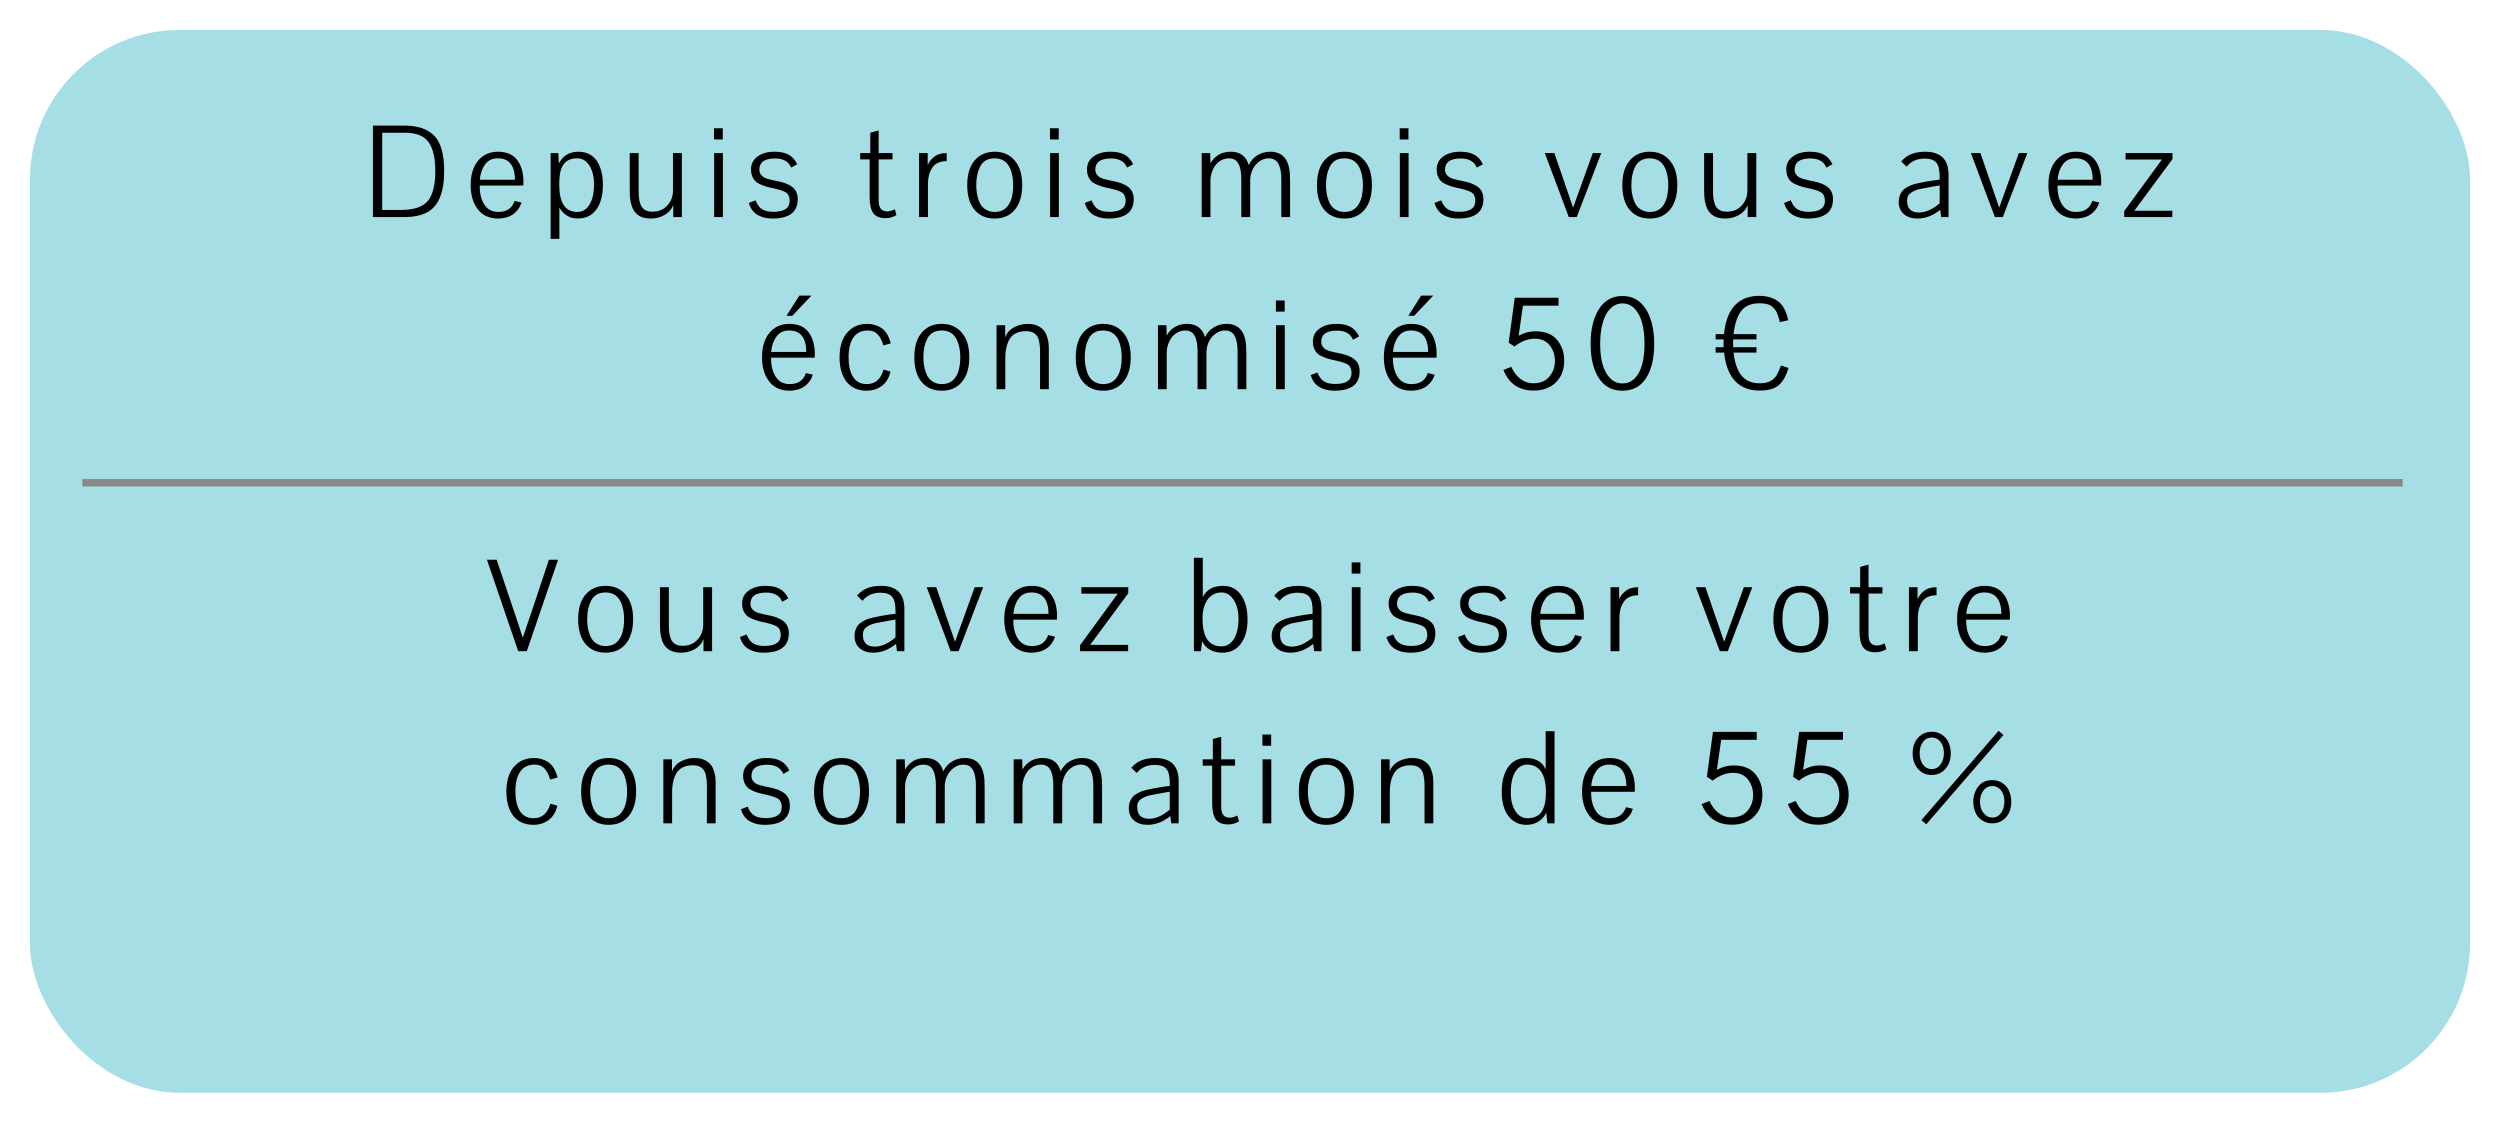<svg width="334" height="150" viewBox="0 0 334 150" fill="none" xmlns="http://www.w3.org/2000/svg">
<g filter="url(#filter0_d)">
<rect x="4" width="326" height="142" rx="20" fill="#A5DEE5"/>
</g>
<path d="M49.822 16.778H54.033C55.785 16.778 57.105 17.222 57.993 18.11C58.894 19.022 59.343 20.6 59.343 22.844C59.343 25.748 58.569 27.596 57.022 28.388C56.254 28.796 55.239 29 53.98 29H49.822V16.778ZM51.063 17.732V28.046H53.584C55.3 28.046 56.493 27.644 57.166 26.84C57.825 26.024 58.156 24.692 58.156 22.844C58.156 21.164 57.873 19.904 57.309 19.064C56.721 18.176 55.636 17.732 54.051 17.732H51.063ZM68.8 24.014C68.776 22.106 68.014 21.152 66.514 21.152C65.746 21.152 65.171 21.434 64.787 21.998C64.403 22.526 64.174 23.198 64.103 24.014H68.8ZM69.142 21.44C69.671 22.184 69.934 23.138 69.934 24.302C69.934 24.53 69.928 24.692 69.916 24.788H64.085C64.085 25.808 64.276 26.63 64.66 27.254C65.081 27.962 65.722 28.316 66.587 28.316C67.703 28.316 68.422 27.824 68.746 26.84L69.665 27.056C69.532 27.512 69.305 27.908 68.981 28.244C68.668 28.58 68.308 28.82 67.9 28.964C67.528 29.096 67.103 29.174 66.623 29.198H66.587C65.314 29.198 64.367 28.742 63.742 27.83C63.166 27.014 62.879 25.976 62.879 24.716C62.879 23.372 63.203 22.298 63.85 21.494C64.51 20.678 65.41 20.27 66.55 20.27C67.715 20.27 68.579 20.66 69.142 21.44ZM74.661 21.836C75.213 20.792 76.077 20.27 77.253 20.27C78.369 20.27 79.209 20.696 79.773 21.548C80.289 22.352 80.547 23.39 80.547 24.662C80.547 26.486 80.073 27.788 79.125 28.568C78.657 28.952 78.081 29.156 77.397 29.18C76.725 29.216 76.185 29.096 75.777 28.82C75.333 28.568 74.985 28.202 74.733 27.722V28.838V31.916H73.563V20.45H74.589L74.661 21.836ZM77.109 21.152C76.341 21.152 75.765 21.386 75.381 21.854C75.033 22.262 74.829 22.838 74.769 23.582C74.733 23.882 74.715 24.248 74.715 24.68C74.715 27.104 75.519 28.316 77.127 28.316C77.811 28.316 78.351 27.992 78.747 27.344C79.155 26.696 79.359 25.802 79.359 24.662C79.359 23.606 79.155 22.76 78.747 22.124C78.339 21.476 77.793 21.152 77.109 21.152ZM89.91 20.45H91.098V29H89.946V27.398C89.73 27.962 89.34 28.406 88.776 28.73C88.212 29.042 87.606 29.198 86.958 29.198C86.226 29.198 85.656 29.042 85.248 28.73C84.864 28.454 84.588 28.07 84.42 27.578C84.264 27.122 84.174 26.63 84.15 26.102C84.138 25.958 84.132 25.712 84.132 25.364V20.45H85.32V25.616C85.32 26.516 85.458 27.188 85.734 27.632C86.022 28.064 86.496 28.28 87.156 28.28C87.96 28.28 88.602 28.028 89.082 27.524C89.49 27.116 89.748 26.63 89.856 26.066C89.892 25.838 89.91 25.604 89.91 25.364V20.45ZM95.41 29V20.45H96.58V29H95.41ZM95.392 18.632V17.138H96.562V18.632H95.392ZM105.696 22.394C105.36 21.578 104.646 21.17 103.554 21.17C102.15 21.17 101.448 21.668 101.448 22.664C101.448 23.024 101.586 23.318 101.862 23.546C102.078 23.75 102.444 23.9 102.96 23.996C103.152 24.056 103.392 24.11 103.68 24.158C104.676 24.338 105.408 24.62 105.876 25.004C106.344 25.376 106.578 25.91 106.578 26.606C106.578 28.334 105.45 29.198 103.194 29.198C102.474 29.198 101.844 29.054 101.304 28.766C100.68 28.43 100.26 27.878 100.044 27.11L100.944 26.768C101.148 27.308 101.43 27.698 101.79 27.938C102.162 28.178 102.672 28.298 103.32 28.298C104.772 28.298 105.498 27.812 105.498 26.84C105.498 26.312 105.33 25.934 104.994 25.706C104.658 25.49 103.956 25.274 102.888 25.058C102.348 24.938 101.85 24.764 101.394 24.536C100.974 24.344 100.668 24.002 100.476 23.51C100.38 23.246 100.332 22.958 100.332 22.646C100.332 21.914 100.62 21.338 101.196 20.918C101.772 20.486 102.534 20.27 103.482 20.27C104.262 20.27 104.886 20.402 105.354 20.666C105.834 20.918 106.218 21.344 106.506 21.944L105.696 22.394ZM119.766 28.73C119.346 29.006 118.854 29.144 118.29 29.144C117.546 29.144 117.006 28.922 116.67 28.478C116.346 28.022 116.184 27.29 116.184 26.282V21.296H114.924V20.45H116.274V17.732L117.39 17.426V20.45H119.244V21.296H117.39V26.822C117.39 27.77 117.774 28.244 118.542 28.244C118.794 28.244 119.13 28.148 119.55 27.956L119.766 28.73ZM123.939 20.45V22.052C124.095 21.692 124.317 21.38 124.605 21.116C124.893 20.852 125.199 20.672 125.523 20.576C125.811 20.492 126.129 20.45 126.477 20.45V21.53C125.553 21.53 124.899 21.842 124.515 22.466C124.155 23.03 123.975 23.726 123.975 24.554V29H122.787V20.45H123.939ZM130.932 22.286C130.596 22.958 130.428 23.768 130.428 24.716C130.428 25.484 130.536 26.156 130.752 26.732C130.968 27.392 131.352 27.848 131.904 28.1C132.192 28.244 132.522 28.316 132.894 28.316C133.626 28.316 134.196 28.064 134.604 27.56C134.964 27.116 135.192 26.522 135.288 25.778C135.336 25.49 135.36 25.136 135.36 24.716C135.36 23.984 135.252 23.318 135.036 22.718C134.796 22.058 134.412 21.602 133.884 21.35C133.56 21.218 133.23 21.152 132.894 21.152C131.958 21.152 131.304 21.53 130.932 22.286ZM135.558 21.44C136.23 22.208 136.566 23.3 136.566 24.716C136.566 26.132 136.236 27.236 135.576 28.028C134.928 28.808 134.034 29.198 132.894 29.198C131.754 29.198 130.854 28.808 130.194 28.028C129.546 27.248 129.222 26.15 129.222 24.734C129.222 23.306 129.552 22.208 130.212 21.44C130.872 20.66 131.766 20.27 132.894 20.27C134.01 20.27 134.898 20.66 135.558 21.44ZM140.294 29V20.45H141.464V29H140.294ZM140.276 18.632V17.138H141.446V18.632H140.276ZM150.58 22.394C150.244 21.578 149.53 21.17 148.438 21.17C147.034 21.17 146.332 21.668 146.332 22.664C146.332 23.024 146.47 23.318 146.746 23.546C146.962 23.75 147.328 23.9 147.844 23.996C148.036 24.056 148.276 24.11 148.564 24.158C149.56 24.338 150.292 24.62 150.76 25.004C151.228 25.376 151.462 25.91 151.462 26.606C151.462 28.334 150.334 29.198 148.078 29.198C147.358 29.198 146.728 29.054 146.188 28.766C145.564 28.43 145.144 27.878 144.928 27.11L145.828 26.768C146.032 27.308 146.314 27.698 146.674 27.938C147.046 28.178 147.556 28.298 148.204 28.298C149.656 28.298 150.382 27.812 150.382 26.84C150.382 26.312 150.214 25.934 149.878 25.706C149.542 25.49 148.84 25.274 147.772 25.058C147.232 24.938 146.734 24.764 146.278 24.536C145.858 24.344 145.552 24.002 145.36 23.51C145.264 23.246 145.216 22.958 145.216 22.646C145.216 21.914 145.504 21.338 146.08 20.918C146.656 20.486 147.418 20.27 148.366 20.27C149.146 20.27 149.77 20.402 150.238 20.666C150.718 20.918 151.102 21.344 151.39 21.944L150.58 22.394ZM161.716 29H160.546V20.45H161.68L161.716 21.818C162.316 20.786 163.222 20.27 164.434 20.27C165.694 20.27 166.492 20.864 166.828 22.052C167.104 21.476 167.494 21.038 167.998 20.738C168.514 20.426 169.084 20.27 169.708 20.27C170.572 20.27 171.226 20.558 171.67 21.134C172.03 21.602 172.246 22.25 172.318 23.078C172.342 23.534 172.354 23.906 172.354 24.194V29H171.184V23.942C171.184 23.09 171.064 22.418 170.824 21.926C170.56 21.41 170.116 21.152 169.492 21.152C169.036 21.152 168.616 21.296 168.232 21.584C167.848 21.86 167.548 22.226 167.332 22.682C167.128 23.15 167.026 23.606 167.026 24.05V29H165.838V23.942C165.838 23.006 165.706 22.31 165.442 21.854C165.19 21.386 164.77 21.152 164.182 21.152C163.702 21.152 163.27 21.296 162.886 21.584C162.514 21.86 162.226 22.232 162.022 22.7C161.818 23.168 161.716 23.642 161.716 24.122V29ZM177.655 22.286C177.319 22.958 177.151 23.768 177.151 24.716C177.151 25.484 177.259 26.156 177.475 26.732C177.691 27.392 178.075 27.848 178.627 28.1C178.915 28.244 179.245 28.316 179.617 28.316C180.349 28.316 180.919 28.064 181.327 27.56C181.687 27.116 181.915 26.522 182.011 25.778C182.059 25.49 182.083 25.136 182.083 24.716C182.083 23.984 181.975 23.318 181.759 22.718C181.519 22.058 181.135 21.602 180.607 21.35C180.283 21.218 179.953 21.152 179.617 21.152C178.681 21.152 178.027 21.53 177.655 22.286ZM182.281 21.44C182.953 22.208 183.289 23.3 183.289 24.716C183.289 26.132 182.959 27.236 182.299 28.028C181.651 28.808 180.757 29.198 179.617 29.198C178.477 29.198 177.577 28.808 176.917 28.028C176.269 27.248 175.945 26.15 175.945 24.734C175.945 23.306 176.275 22.208 176.935 21.44C177.595 20.66 178.489 20.27 179.617 20.27C180.733 20.27 181.621 20.66 182.281 21.44ZM187.017 29V20.45H188.187V29H187.017ZM186.999 18.632V17.138H188.169V18.632H186.999ZM197.303 22.394C196.967 21.578 196.253 21.17 195.161 21.17C193.757 21.17 193.055 21.668 193.055 22.664C193.055 23.024 193.193 23.318 193.469 23.546C193.685 23.75 194.051 23.9 194.567 23.996C194.759 24.056 194.999 24.11 195.287 24.158C196.283 24.338 197.015 24.62 197.483 25.004C197.951 25.376 198.185 25.91 198.185 26.606C198.185 28.334 197.057 29.198 194.801 29.198C194.081 29.198 193.451 29.054 192.911 28.766C192.287 28.43 191.867 27.878 191.651 27.11L192.551 26.768C192.755 27.308 193.037 27.698 193.397 27.938C193.769 28.178 194.279 28.298 194.927 28.298C196.379 28.298 197.105 27.812 197.105 26.84C197.105 26.312 196.937 25.934 196.601 25.706C196.265 25.49 195.563 25.274 194.495 25.058C193.955 24.938 193.457 24.764 193.001 24.536C192.581 24.344 192.275 24.002 192.083 23.51C191.987 23.246 191.939 22.958 191.939 22.646C191.939 21.914 192.227 21.338 192.803 20.918C193.379 20.486 194.141 20.27 195.089 20.27C195.869 20.27 196.493 20.402 196.961 20.666C197.441 20.918 197.825 21.344 198.113 21.944L197.303 22.394ZM212.794 20.45H213.928L210.652 29H209.59L206.386 20.45H207.664L210.166 27.74L212.794 20.45ZM218.453 22.286C218.117 22.958 217.949 23.768 217.949 24.716C217.949 25.484 218.057 26.156 218.273 26.732C218.489 27.392 218.873 27.848 219.425 28.1C219.713 28.244 220.043 28.316 220.415 28.316C221.147 28.316 221.717 28.064 222.125 27.56C222.485 27.116 222.713 26.522 222.809 25.778C222.857 25.49 222.881 25.136 222.881 24.716C222.881 23.984 222.773 23.318 222.557 22.718C222.317 22.058 221.933 21.602 221.405 21.35C221.081 21.218 220.751 21.152 220.415 21.152C219.479 21.152 218.825 21.53 218.453 22.286ZM223.079 21.44C223.751 22.208 224.087 23.3 224.087 24.716C224.087 26.132 223.757 27.236 223.097 28.028C222.449 28.808 221.555 29.198 220.415 29.198C219.275 29.198 218.375 28.808 217.715 28.028C217.067 27.248 216.743 26.15 216.743 24.734C216.743 23.306 217.073 22.208 217.733 21.44C218.393 20.66 219.287 20.27 220.415 20.27C221.531 20.27 222.419 20.66 223.079 21.44ZM233.45 20.45H234.638V29H233.486V27.398C233.27 27.962 232.88 28.406 232.316 28.73C231.752 29.042 231.146 29.198 230.498 29.198C229.766 29.198 229.196 29.042 228.788 28.73C228.404 28.454 228.128 28.07 227.96 27.578C227.804 27.122 227.714 26.63 227.69 26.102C227.678 25.958 227.672 25.712 227.672 25.364V20.45H228.86V25.616C228.86 26.516 228.998 27.188 229.274 27.632C229.562 28.064 230.036 28.28 230.696 28.28C231.5 28.28 232.142 28.028 232.622 27.524C233.03 27.116 233.288 26.63 233.396 26.066C233.432 25.838 233.45 25.604 233.45 25.364V20.45ZM244.008 22.394C243.672 21.578 242.958 21.17 241.866 21.17C240.462 21.17 239.76 21.668 239.76 22.664C239.76 23.024 239.898 23.318 240.174 23.546C240.39 23.75 240.756 23.9 241.272 23.996C241.464 24.056 241.704 24.11 241.992 24.158C242.988 24.338 243.72 24.62 244.188 25.004C244.656 25.376 244.89 25.91 244.89 26.606C244.89 28.334 243.762 29.198 241.506 29.198C240.786 29.198 240.156 29.054 239.616 28.766C238.992 28.43 238.572 27.878 238.356 27.11L239.256 26.768C239.46 27.308 239.742 27.698 240.102 27.938C240.474 28.178 240.984 28.298 241.632 28.298C243.084 28.298 243.81 27.812 243.81 26.84C243.81 26.312 243.642 25.934 243.306 25.706C242.97 25.49 242.268 25.274 241.2 25.058C240.66 24.938 240.162 24.764 239.706 24.536C239.286 24.344 238.98 24.002 238.788 23.51C238.692 23.246 238.644 22.958 238.644 22.646C238.644 21.914 238.932 21.338 239.508 20.918C240.084 20.486 240.846 20.27 241.794 20.27C242.574 20.27 243.198 20.402 243.666 20.666C244.146 20.918 244.53 21.344 244.818 21.944L244.008 22.394ZM259.212 28.028C258.252 28.808 257.232 29.198 256.152 29.198C255.42 29.198 254.82 29 254.352 28.604C253.896 28.208 253.668 27.656 253.668 26.948C253.668 26.42 253.824 25.946 254.136 25.526C254.34 25.25 254.76 24.98 255.396 24.716C255.756 24.584 256.362 24.44 257.214 24.284C257.358 24.248 257.724 24.188 258.312 24.104L259.14 23.996V23.636C259.14 22.712 258.99 22.076 258.69 21.728C258.39 21.368 257.868 21.188 257.124 21.188C256.104 21.188 255.306 21.548 254.73 22.268C254.73 22.256 254.49 22.028 254.01 21.584C254.706 20.708 255.768 20.27 257.196 20.27C259.284 20.27 260.328 21.302 260.328 23.366V29H259.338L259.212 28.028ZM259.14 24.77L258.312 24.914C257.412 25.07 256.77 25.19 256.386 25.274C255.894 25.406 255.498 25.592 255.198 25.832C254.922 26.048 254.784 26.366 254.784 26.786C254.784 27.854 255.312 28.388 256.368 28.388C257.256 28.388 258.18 27.98 259.14 27.164V24.77ZM269.719 20.45H270.853L267.577 29H266.515L263.311 20.45H264.589L267.091 27.74L269.719 20.45ZM279.59 24.014C279.566 22.106 278.804 21.152 277.304 21.152C276.536 21.152 275.96 21.434 275.576 21.998C275.192 22.526 274.964 23.198 274.892 24.014H279.59ZM279.932 21.44C280.46 22.184 280.724 23.138 280.724 24.302C280.724 24.53 280.718 24.692 280.706 24.788H274.874C274.874 25.808 275.066 26.63 275.45 27.254C275.87 27.962 276.512 28.316 277.376 28.316C278.492 28.316 279.212 27.824 279.536 26.84L280.454 27.056C280.322 27.512 280.094 27.908 279.77 28.244C279.458 28.58 279.098 28.82 278.69 28.964C278.318 29.096 277.892 29.174 277.412 29.198H277.376C276.104 29.198 275.156 28.742 274.532 27.83C273.956 27.014 273.668 25.976 273.668 24.716C273.668 23.372 273.992 22.298 274.64 21.494C275.3 20.678 276.2 20.27 277.34 20.27C278.504 20.27 279.368 20.66 279.932 21.44ZM283.975 21.314V20.45H290.239V21.26L285.145 28.154H290.221V29H283.795V28.208L288.835 21.314H283.975ZM106.789 39.49H108.409L105.853 42.19H105.079L106.789 39.49ZM107.725 47.014C107.701 45.106 106.939 44.152 105.439 44.152C104.671 44.152 104.095 44.434 103.711 44.998C103.327 45.526 103.099 46.198 103.027 47.014H107.725ZM108.067 44.44C108.595 45.184 108.859 46.138 108.859 47.302C108.859 47.53 108.853 47.692 108.841 47.788H103.009C103.009 48.808 103.201 49.63 103.585 50.254C104.005 50.962 104.647 51.316 105.511 51.316C106.627 51.316 107.347 50.824 107.671 49.84L108.589 50.056C108.457 50.512 108.229 50.908 107.905 51.244C107.593 51.58 107.233 51.82 106.825 51.964C106.453 52.096 106.027 52.174 105.547 52.198H105.511C104.239 52.198 103.291 51.742 102.667 50.83C102.091 50.014 101.803 48.976 101.803 47.716C101.803 46.372 102.127 45.298 102.775 44.494C103.435 43.678 104.335 43.27 105.475 43.27C106.639 43.27 107.503 43.66 108.067 44.44ZM113.82 43.864C114.384 43.468 115.074 43.27 115.89 43.27C116.55 43.27 117.168 43.45 117.744 43.81C118.344 44.218 118.764 44.908 119.004 45.88L118.014 46.15C117.822 45.466 117.558 44.962 117.222 44.638C116.898 44.314 116.472 44.152 115.944 44.152C115.092 44.152 114.45 44.464 114.018 45.088C113.586 45.712 113.37 46.588 113.37 47.716C113.37 48.82 113.562 49.684 113.946 50.308C114.342 50.98 114.966 51.316 115.818 51.316C116.922 51.316 117.666 50.668 118.05 49.372L118.968 49.642C118.776 50.518 118.362 51.178 117.726 51.622C117.162 52.006 116.52 52.198 115.8 52.198C114.636 52.198 113.736 51.802 113.1 51.01C112.476 50.206 112.164 49.114 112.164 47.734C112.164 45.922 112.716 44.632 113.82 43.864ZM123.865 45.286C123.529 45.958 123.361 46.768 123.361 47.716C123.361 48.484 123.469 49.156 123.685 49.732C123.901 50.392 124.285 50.848 124.837 51.1C125.125 51.244 125.455 51.316 125.827 51.316C126.559 51.316 127.129 51.064 127.537 50.56C127.897 50.116 128.125 49.522 128.221 48.778C128.269 48.49 128.293 48.136 128.293 47.716C128.293 46.984 128.185 46.318 127.969 45.718C127.729 45.058 127.345 44.602 126.817 44.35C126.493 44.218 126.163 44.152 125.827 44.152C124.891 44.152 124.237 44.53 123.865 45.286ZM128.491 44.44C129.163 45.208 129.499 46.3 129.499 47.716C129.499 49.132 129.169 50.236 128.509 51.028C127.861 51.808 126.967 52.198 125.827 52.198C124.687 52.198 123.787 51.808 123.127 51.028C122.479 50.248 122.155 49.15 122.155 47.734C122.155 46.306 122.485 45.208 123.145 44.44C123.805 43.66 124.699 43.27 125.827 43.27C126.943 43.27 127.831 43.66 128.491 44.44ZM133.138 52V43.45H134.29V43.72V44.242V44.836V45.07C134.518 44.458 134.938 43.996 135.55 43.684C136.126 43.408 136.702 43.27 137.278 43.27C137.926 43.27 138.454 43.396 138.862 43.648C139.282 43.912 139.57 44.218 139.726 44.566C139.906 44.986 140.026 45.4 140.086 45.808C140.11 46.144 140.122 46.36 140.122 46.456V47.122V52H138.952V46.978C138.952 46.306 138.88 45.736 138.736 45.268C138.58 44.824 138.292 44.524 137.872 44.368C137.668 44.284 137.41 44.242 137.098 44.242C136.27 44.242 135.634 44.464 135.19 44.908C134.806 45.292 134.542 45.88 134.398 46.672C134.338 47.056 134.308 47.44 134.308 47.824V52H133.138ZM145.43 45.286C145.094 45.958 144.926 46.768 144.926 47.716C144.926 48.484 145.034 49.156 145.25 49.732C145.466 50.392 145.85 50.848 146.402 51.1C146.69 51.244 147.02 51.316 147.392 51.316C148.124 51.316 148.694 51.064 149.102 50.56C149.462 50.116 149.69 49.522 149.786 48.778C149.834 48.49 149.858 48.136 149.858 47.716C149.858 46.984 149.75 46.318 149.534 45.718C149.294 45.058 148.91 44.602 148.382 44.35C148.058 44.218 147.728 44.152 147.392 44.152C146.456 44.152 145.802 44.53 145.43 45.286ZM150.056 44.44C150.728 45.208 151.064 46.3 151.064 47.716C151.064 49.132 150.734 50.236 150.074 51.028C149.426 51.808 148.532 52.198 147.392 52.198C146.252 52.198 145.352 51.808 144.692 51.028C144.044 50.248 143.72 49.15 143.72 47.734C143.72 46.306 144.05 45.208 144.71 44.44C145.37 43.66 146.264 43.27 147.392 43.27C148.508 43.27 149.396 43.66 150.056 44.44ZM155.873 52H154.703V43.45H155.837L155.873 44.818C156.473 43.786 157.379 43.27 158.591 43.27C159.851 43.27 160.649 43.864 160.985 45.052C161.261 44.476 161.651 44.038 162.155 43.738C162.671 43.426 163.241 43.27 163.865 43.27C164.729 43.27 165.383 43.558 165.827 44.134C166.187 44.602 166.403 45.25 166.475 46.078C166.499 46.534 166.511 46.906 166.511 47.194V52H165.341V46.942C165.341 46.09 165.221 45.418 164.981 44.926C164.717 44.41 164.273 44.152 163.649 44.152C163.193 44.152 162.773 44.296 162.389 44.584C162.005 44.86 161.705 45.226 161.489 45.682C161.285 46.15 161.183 46.606 161.183 47.05V52H159.995V46.942C159.995 46.006 159.863 45.31 159.599 44.854C159.347 44.386 158.927 44.152 158.339 44.152C157.859 44.152 157.427 44.296 157.043 44.584C156.671 44.86 156.383 45.232 156.179 45.7C155.975 46.168 155.873 46.642 155.873 47.122V52ZM170.48 52V43.45H171.65V52H170.48ZM170.462 41.632V40.138H171.632V41.632H170.462ZM180.765 45.394C180.429 44.578 179.715 44.17 178.623 44.17C177.219 44.17 176.517 44.668 176.517 45.664C176.517 46.024 176.655 46.318 176.931 46.546C177.147 46.75 177.513 46.9 178.029 46.996C178.221 47.056 178.461 47.11 178.749 47.158C179.745 47.338 180.477 47.62 180.945 48.004C181.413 48.376 181.647 48.91 181.647 49.606C181.647 51.334 180.519 52.198 178.263 52.198C177.543 52.198 176.913 52.054 176.373 51.766C175.749 51.43 175.329 50.878 175.113 50.11L176.013 49.768C176.217 50.308 176.499 50.698 176.859 50.938C177.231 51.178 177.741 51.298 178.389 51.298C179.841 51.298 180.567 50.812 180.567 49.84C180.567 49.312 180.399 48.934 180.063 48.706C179.727 48.49 179.025 48.274 177.957 48.058C177.417 47.938 176.919 47.764 176.463 47.536C176.043 47.344 175.737 47.002 175.545 46.51C175.449 46.246 175.401 45.958 175.401 45.646C175.401 44.914 175.689 44.338 176.265 43.918C176.841 43.486 177.603 43.27 178.551 43.27C179.331 43.27 179.955 43.402 180.423 43.666C180.903 43.918 181.287 44.344 181.575 44.944L180.765 45.394ZM189.867 39.49H191.487L188.931 42.19H188.157L189.867 39.49ZM190.803 47.014C190.779 45.106 190.017 44.152 188.517 44.152C187.749 44.152 187.173 44.434 186.789 44.998C186.405 45.526 186.177 46.198 186.105 47.014H190.803ZM191.145 44.44C191.673 45.184 191.937 46.138 191.937 47.302C191.937 47.53 191.931 47.692 191.919 47.788H186.087C186.087 48.808 186.279 49.63 186.663 50.254C187.083 50.962 187.725 51.316 188.589 51.316C189.705 51.316 190.425 50.824 190.749 49.84L191.667 50.056C191.535 50.512 191.307 50.908 190.983 51.244C190.671 51.58 190.311 51.82 189.903 51.964C189.531 52.096 189.105 52.174 188.625 52.198H188.589C187.317 52.198 186.369 51.742 185.745 50.83C185.169 50.014 184.881 48.976 184.881 47.716C184.881 46.372 185.205 45.298 185.853 44.494C186.513 43.678 187.413 43.27 188.553 43.27C189.717 43.27 190.581 43.66 191.145 44.44ZM208.057 45.448C208.669 46.204 208.975 47.104 208.975 48.148C208.975 49.132 208.747 49.942 208.291 50.578C207.799 51.274 207.145 51.742 206.329 51.982C205.861 52.114 205.387 52.18 204.907 52.18C202.939 52.18 201.589 51.262 200.857 49.426L201.901 49.012C202.213 49.696 202.627 50.236 203.143 50.632C203.659 51.016 204.217 51.208 204.817 51.208C205.789 51.208 206.521 50.902 207.013 50.29C207.493 49.714 207.733 49.024 207.733 48.22C207.733 47.44 207.511 46.756 207.067 46.168C206.599 45.556 205.927 45.25 205.051 45.25C204.127 45.25 203.221 45.598 202.333 46.294L201.559 45.79L202.369 39.778H208.219V40.84H203.467L202.891 44.854L202.927 44.836C203.635 44.452 204.361 44.26 205.105 44.26C206.437 44.26 207.421 44.656 208.057 45.448ZM218.39 41.236C217.934 40.768 217.394 40.534 216.77 40.534C216.146 40.534 215.6 40.768 215.132 41.236C214.676 41.692 214.34 42.328 214.124 43.144C213.896 43.936 213.782 44.872 213.782 45.952C213.782 48.1 214.226 49.624 215.114 50.524C215.57 50.992 216.116 51.226 216.752 51.226C217.388 51.226 217.934 51.004 218.39 50.56C218.846 50.104 219.182 49.474 219.398 48.67C219.602 47.878 219.704 46.972 219.704 45.952C219.704 43.72 219.266 42.148 218.39 41.236ZM219.956 50.452C219.236 51.616 218.168 52.198 216.752 52.198C215.348 52.198 214.286 51.616 213.566 50.452C212.858 49.312 212.504 47.812 212.504 45.952C212.504 44.068 212.858 42.544 213.566 41.38C214.31 40.156 215.372 39.544 216.752 39.544C218.132 39.544 219.194 40.156 219.938 41.38C220.646 42.544 221 44.068 221 45.952C221 47.836 220.652 49.336 219.956 50.452ZM237.724 51.388C237.184 51.916 236.29 52.18 235.042 52.18C233.698 52.18 232.624 51.76 231.82 50.92C231.016 50.08 230.524 48.808 230.344 47.104H229.21V46.384H230.272V45.862V45.34H229.21V44.638H230.326C230.494 42.934 230.974 41.656 231.766 40.804C232.57 39.952 233.65 39.526 235.006 39.526C236.014 39.526 236.842 39.754 237.49 40.21C238.162 40.678 238.636 41.536 238.912 42.784L237.796 43.036C237.664 42.496 237.52 42.058 237.364 41.722C237.184 41.362 236.92 41.062 236.572 40.822C236.236 40.618 235.732 40.516 235.06 40.516C233.932 40.516 233.104 40.882 232.576 41.614C232.072 42.334 231.748 43.342 231.604 44.638H234.664V45.34H231.55V45.862V46.384H234.664V47.104H231.604C231.76 48.484 232.12 49.516 232.684 50.2C233.248 50.872 234.04 51.208 235.06 51.208C235.708 51.208 236.2 51.106 236.536 50.902C236.908 50.698 237.19 50.428 237.382 50.092C237.562 49.744 237.748 49.324 237.94 48.832L238.948 49.156C238.66 50.14 238.252 50.884 237.724 51.388Z" fill="black"/>
<path d="M69.231 87L65.055 74.778H66.35L68.799 82.032L69.266 83.436C69.434 83.988 69.626 84.576 69.843 85.2C69.939 84.9 70.13 84.33 70.418 83.49C70.707 82.65 70.874 82.164 70.922 82.032L73.335 74.778H74.558L70.382 87H69.231ZM78.951 80.286C78.615 80.958 78.447 81.768 78.447 82.716C78.447 83.484 78.555 84.156 78.771 84.732C78.987 85.392 79.371 85.848 79.923 86.1C80.211 86.244 80.541 86.316 80.913 86.316C81.645 86.316 82.215 86.064 82.623 85.56C82.983 85.116 83.211 84.522 83.307 83.778C83.355 83.49 83.379 83.136 83.379 82.716C83.379 81.984 83.271 81.318 83.055 80.718C82.815 80.058 82.431 79.602 81.903 79.35C81.579 79.218 81.249 79.152 80.913 79.152C79.977 79.152 79.323 79.53 78.951 80.286ZM83.577 79.44C84.249 80.208 84.585 81.3 84.585 82.716C84.585 84.132 84.255 85.236 83.595 86.028C82.947 86.808 82.053 87.198 80.913 87.198C79.773 87.198 78.873 86.808 78.213 86.028C77.565 85.248 77.241 84.15 77.241 82.734C77.241 81.306 77.571 80.208 78.231 79.44C78.891 78.66 79.785 78.27 80.913 78.27C82.029 78.27 82.917 78.66 83.577 79.44ZM93.948 78.45H95.136V87H93.984V85.398C93.768 85.962 93.378 86.406 92.814 86.73C92.25 87.042 91.644 87.198 90.996 87.198C90.264 87.198 89.694 87.042 89.286 86.73C88.902 86.454 88.626 86.07 88.458 85.578C88.302 85.122 88.212 84.63 88.188 84.102C88.176 83.958 88.17 83.712 88.17 83.364V78.45H89.358V83.616C89.358 84.516 89.496 85.188 89.772 85.632C90.06 86.064 90.534 86.28 91.194 86.28C91.998 86.28 92.64 86.028 93.12 85.524C93.528 85.116 93.786 84.63 93.894 84.066C93.93 83.838 93.948 83.604 93.948 83.364V78.45ZM104.506 80.394C104.17 79.578 103.456 79.17 102.364 79.17C100.96 79.17 100.258 79.668 100.258 80.664C100.258 81.024 100.396 81.318 100.672 81.546C100.888 81.75 101.254 81.9 101.77 81.996C101.962 82.056 102.202 82.11 102.49 82.158C103.486 82.338 104.218 82.62 104.686 83.004C105.154 83.376 105.388 83.91 105.388 84.606C105.388 86.334 104.26 87.198 102.004 87.198C101.284 87.198 100.654 87.054 100.114 86.766C99.49 86.43 99.07 85.878 98.854 85.11L99.754 84.768C99.958 85.308 100.24 85.698 100.6 85.938C100.972 86.178 101.482 86.298 102.13 86.298C103.582 86.298 104.308 85.812 104.308 84.84C104.308 84.312 104.14 83.934 103.804 83.706C103.468 83.49 102.766 83.274 101.698 83.058C101.158 82.938 100.66 82.764 100.204 82.536C99.784 82.344 99.478 82.002 99.286 81.51C99.19 81.246 99.142 80.958 99.142 80.646C99.142 79.914 99.43 79.338 100.006 78.918C100.582 78.486 101.344 78.27 102.292 78.27C103.072 78.27 103.696 78.402 104.164 78.666C104.644 78.918 105.028 79.344 105.316 79.944L104.506 80.394ZM119.709 86.028C118.749 86.808 117.729 87.198 116.649 87.198C115.917 87.198 115.317 87 114.849 86.604C114.393 86.208 114.165 85.656 114.165 84.948C114.165 84.42 114.321 83.946 114.633 83.526C114.837 83.25 115.257 82.98 115.893 82.716C116.253 82.584 116.859 82.44 117.711 82.284C117.855 82.248 118.221 82.188 118.809 82.104L119.637 81.996V81.636C119.637 80.712 119.487 80.076 119.187 79.728C118.887 79.368 118.365 79.188 117.621 79.188C116.601 79.188 115.803 79.548 115.227 80.268C115.227 80.256 114.987 80.028 114.507 79.584C115.203 78.708 116.265 78.27 117.693 78.27C119.781 78.27 120.825 79.302 120.825 81.366V87H119.835L119.709 86.028ZM119.637 82.77L118.809 82.914C117.909 83.07 117.267 83.19 116.883 83.274C116.391 83.406 115.995 83.592 115.695 83.832C115.419 84.048 115.281 84.366 115.281 84.786C115.281 85.854 115.809 86.388 116.865 86.388C117.753 86.388 118.677 85.98 119.637 85.164V82.77ZM130.217 78.45H131.351L128.075 87H127.013L123.809 78.45H125.087L127.589 85.74L130.217 78.45ZM140.088 82.014C140.064 80.106 139.302 79.152 137.802 79.152C137.034 79.152 136.458 79.434 136.074 79.998C135.69 80.526 135.462 81.198 135.39 82.014H140.088ZM140.43 79.44C140.958 80.184 141.222 81.138 141.222 82.302C141.222 82.53 141.216 82.692 141.204 82.788H135.372C135.372 83.808 135.564 84.63 135.948 85.254C136.368 85.962 137.01 86.316 137.874 86.316C138.99 86.316 139.71 85.824 140.034 84.84L140.952 85.056C140.82 85.512 140.592 85.908 140.268 86.244C139.956 86.58 139.596 86.82 139.188 86.964C138.816 87.096 138.39 87.174 137.91 87.198H137.874C136.602 87.198 135.654 86.742 135.03 85.83C134.454 85.014 134.166 83.976 134.166 82.716C134.166 81.372 134.49 80.298 135.138 79.494C135.798 78.678 136.698 78.27 137.838 78.27C139.002 78.27 139.866 78.66 140.43 79.44ZM144.473 79.314V78.45H150.737V79.26L145.643 86.154H150.719V87H144.293V86.208L149.333 79.314H144.473ZM159.506 74.526H160.694V77.802V79.782C161.186 78.774 162.086 78.27 163.394 78.27C164.414 78.27 165.212 78.672 165.788 79.476C166.376 80.28 166.67 81.39 166.67 82.806C166.67 84.15 166.37 85.218 165.77 86.01C165.182 86.802 164.36 87.198 163.304 87.198C162.68 87.198 162.128 87.066 161.648 86.802C161.168 86.526 160.82 86.142 160.604 85.65L160.442 87H159.506V74.526ZM161.81 79.602C161.342 79.962 161.012 80.502 160.82 81.222C160.712 81.642 160.658 82.116 160.658 82.644C160.658 85.116 161.498 86.352 163.178 86.352C163.886 86.352 164.444 86.022 164.852 85.362C165.26 84.69 165.464 83.79 165.464 82.662C165.464 81.642 165.248 80.802 164.816 80.142C164.396 79.482 163.844 79.152 163.16 79.152C162.656 79.152 162.206 79.302 161.81 79.602ZM175.439 86.028C174.479 86.808 173.459 87.198 172.379 87.198C171.647 87.198 171.047 87 170.579 86.604C170.123 86.208 169.895 85.656 169.895 84.948C169.895 84.42 170.051 83.946 170.363 83.526C170.567 83.25 170.987 82.98 171.623 82.716C171.983 82.584 172.589 82.44 173.441 82.284C173.585 82.248 173.951 82.188 174.539 82.104L175.367 81.996V81.636C175.367 80.712 175.217 80.076 174.917 79.728C174.617 79.368 174.095 79.188 173.351 79.188C172.331 79.188 171.533 79.548 170.957 80.268C170.957 80.256 170.717 80.028 170.237 79.584C170.933 78.708 171.995 78.27 173.423 78.27C175.511 78.27 176.555 79.302 176.555 81.366V87H175.565L175.439 86.028ZM175.367 82.77L174.539 82.914C173.639 83.07 172.997 83.19 172.613 83.274C172.121 83.406 171.725 83.592 171.425 83.832C171.149 84.048 171.011 84.366 171.011 84.786C171.011 85.854 171.539 86.388 172.595 86.388C173.483 86.388 174.407 85.98 175.367 85.164V82.77ZM180.599 87V78.45H181.769V87H180.599ZM180.581 76.632V75.138H181.751V76.632H180.581ZM190.885 80.394C190.549 79.578 189.835 79.17 188.743 79.17C187.339 79.17 186.637 79.668 186.637 80.664C186.637 81.024 186.775 81.318 187.051 81.546C187.267 81.75 187.633 81.9 188.149 81.996C188.341 82.056 188.581 82.11 188.869 82.158C189.865 82.338 190.597 82.62 191.065 83.004C191.533 83.376 191.767 83.91 191.767 84.606C191.767 86.334 190.639 87.198 188.383 87.198C187.663 87.198 187.033 87.054 186.493 86.766C185.869 86.43 185.449 85.878 185.233 85.11L186.133 84.768C186.337 85.308 186.619 85.698 186.979 85.938C187.351 86.178 187.861 86.298 188.509 86.298C189.961 86.298 190.687 85.812 190.687 84.84C190.687 84.312 190.519 83.934 190.183 83.706C189.847 83.49 189.145 83.274 188.077 83.058C187.537 82.938 187.039 82.764 186.583 82.536C186.163 82.344 185.857 82.002 185.665 81.51C185.569 81.246 185.521 80.958 185.521 80.646C185.521 79.914 185.809 79.338 186.385 78.918C186.961 78.486 187.723 78.27 188.671 78.27C189.451 78.27 190.075 78.402 190.543 78.666C191.023 78.918 191.407 79.344 191.695 79.944L190.885 80.394ZM200.437 80.394C200.101 79.578 199.387 79.17 198.295 79.17C196.891 79.17 196.189 79.668 196.189 80.664C196.189 81.024 196.327 81.318 196.603 81.546C196.819 81.75 197.185 81.9 197.701 81.996C197.893 82.056 198.133 82.11 198.421 82.158C199.417 82.338 200.149 82.62 200.617 83.004C201.085 83.376 201.319 83.91 201.319 84.606C201.319 86.334 200.191 87.198 197.935 87.198C197.215 87.198 196.585 87.054 196.045 86.766C195.421 86.43 195.001 85.878 194.785 85.11L195.685 84.768C195.889 85.308 196.171 85.698 196.531 85.938C196.903 86.178 197.413 86.298 198.061 86.298C199.513 86.298 200.239 85.812 200.239 84.84C200.239 84.312 200.071 83.934 199.735 83.706C199.399 83.49 198.697 83.274 197.629 83.058C197.089 82.938 196.591 82.764 196.135 82.536C195.715 82.344 195.409 82.002 195.217 81.51C195.121 81.246 195.073 80.958 195.073 80.646C195.073 79.914 195.361 79.338 195.937 78.918C196.513 78.486 197.275 78.27 198.223 78.27C199.003 78.27 199.627 78.402 200.095 78.666C200.575 78.918 200.959 79.344 201.247 79.944L200.437 80.394ZM210.475 82.014C210.451 80.106 209.689 79.152 208.189 79.152C207.421 79.152 206.845 79.434 206.461 79.998C206.077 80.526 205.849 81.198 205.777 82.014H210.475ZM210.817 79.44C211.345 80.184 211.609 81.138 211.609 82.302C211.609 82.53 211.603 82.692 211.591 82.788H205.759C205.759 83.808 205.951 84.63 206.335 85.254C206.755 85.962 207.397 86.316 208.261 86.316C209.377 86.316 210.097 85.824 210.421 84.84L211.339 85.056C211.207 85.512 210.979 85.908 210.655 86.244C210.343 86.58 209.983 86.82 209.575 86.964C209.203 87.096 208.777 87.174 208.297 87.198H208.261C206.989 87.198 206.041 86.742 205.417 85.83C204.841 85.014 204.553 83.976 204.553 82.716C204.553 81.372 204.877 80.298 205.525 79.494C206.185 78.678 207.085 78.27 208.225 78.27C209.389 78.27 210.253 78.66 210.817 79.44ZM216.317 78.45V80.052C216.473 79.692 216.695 79.38 216.983 79.116C217.271 78.852 217.577 78.672 217.901 78.576C218.189 78.492 218.507 78.45 218.855 78.45V79.53C217.931 79.53 217.277 79.842 216.893 80.466C216.533 81.03 216.353 81.726 216.353 82.554V87H215.165V78.45H216.317ZM232.975 78.45H234.109L230.833 87H229.771L226.567 78.45H227.845L230.347 85.74L232.975 78.45ZM238.634 80.286C238.298 80.958 238.13 81.768 238.13 82.716C238.13 83.484 238.238 84.156 238.454 84.732C238.67 85.392 239.054 85.848 239.606 86.1C239.894 86.244 240.224 86.316 240.596 86.316C241.328 86.316 241.898 86.064 242.306 85.56C242.666 85.116 242.894 84.522 242.99 83.778C243.038 83.49 243.062 83.136 243.062 82.716C243.062 81.984 242.954 81.318 242.738 80.718C242.498 80.058 242.114 79.602 241.586 79.35C241.262 79.218 240.932 79.152 240.596 79.152C239.66 79.152 239.006 79.53 238.634 80.286ZM243.26 79.44C243.932 80.208 244.268 81.3 244.268 82.716C244.268 84.132 243.938 85.236 243.278 86.028C242.63 86.808 241.736 87.198 240.596 87.198C239.456 87.198 238.556 86.808 237.896 86.028C237.248 85.248 236.924 84.15 236.924 82.734C236.924 81.306 237.254 80.208 237.914 79.44C238.574 78.66 239.468 78.27 240.596 78.27C241.712 78.27 242.6 78.66 243.26 79.44ZM252.011 86.73C251.591 87.006 251.099 87.144 250.535 87.144C249.791 87.144 249.251 86.922 248.915 86.478C248.591 86.022 248.429 85.29 248.429 84.282V79.296H247.169V78.45H248.519V75.732L249.635 75.426V78.45H251.489V79.296H249.635V84.822C249.635 85.77 250.019 86.244 250.787 86.244C251.039 86.244 251.375 86.148 251.795 85.956L252.011 86.73ZM256.184 78.45V80.052C256.34 79.692 256.562 79.38 256.85 79.116C257.138 78.852 257.444 78.672 257.768 78.576C258.056 78.492 258.374 78.45 258.722 78.45V79.53C257.798 79.53 257.144 79.842 256.76 80.466C256.4 81.03 256.22 81.726 256.22 82.554V87H255.032V78.45H256.184ZM267.389 82.014C267.365 80.106 266.603 79.152 265.103 79.152C264.335 79.152 263.759 79.434 263.375 79.998C262.991 80.526 262.763 81.198 262.691 82.014H267.389ZM267.731 79.44C268.259 80.184 268.523 81.138 268.523 82.302C268.523 82.53 268.517 82.692 268.505 82.788H262.673C262.673 83.808 262.865 84.63 263.249 85.254C263.669 85.962 264.311 86.316 265.175 86.316C266.291 86.316 267.011 85.824 267.335 84.84L268.253 85.056C268.121 85.512 267.893 85.908 267.569 86.244C267.257 86.58 266.897 86.82 266.489 86.964C266.117 87.096 265.691 87.174 265.211 87.198H265.175C263.903 87.198 262.955 86.742 262.331 85.83C261.755 85.014 261.467 83.976 261.467 82.716C261.467 81.372 261.791 80.298 262.439 79.494C263.099 78.678 263.999 78.27 265.139 78.27C266.303 78.27 267.167 78.66 267.731 79.44ZM69.307 101.864C69.871 101.468 70.561 101.27 71.377 101.27C72.037 101.27 72.655 101.45 73.231 101.81C73.831 102.218 74.251 102.908 74.491 103.88L73.501 104.15C73.309 103.466 73.045 102.962 72.709 102.638C72.385 102.314 71.959 102.152 71.431 102.152C70.579 102.152 69.937 102.464 69.505 103.088C69.073 103.712 68.857 104.588 68.857 105.716C68.857 106.82 69.049 107.684 69.433 108.308C69.829 108.98 70.453 109.316 71.305 109.316C72.409 109.316 73.153 108.668 73.537 107.372L74.455 107.642C74.263 108.518 73.849 109.178 73.213 109.622C72.649 110.006 72.007 110.198 71.287 110.198C70.123 110.198 69.223 109.802 68.587 109.01C67.963 108.206 67.651 107.114 67.651 105.734C67.651 103.922 68.203 102.632 69.307 101.864ZM79.352 103.286C79.016 103.958 78.848 104.768 78.848 105.716C78.848 106.484 78.956 107.156 79.172 107.732C79.388 108.392 79.772 108.848 80.324 109.1C80.612 109.244 80.942 109.316 81.314 109.316C82.046 109.316 82.616 109.064 83.024 108.56C83.384 108.116 83.612 107.522 83.708 106.778C83.756 106.49 83.78 106.136 83.78 105.716C83.78 104.984 83.672 104.318 83.456 103.718C83.216 103.058 82.832 102.602 82.304 102.35C81.98 102.218 81.65 102.152 81.314 102.152C80.378 102.152 79.724 102.53 79.352 103.286ZM83.978 102.44C84.65 103.208 84.986 104.3 84.986 105.716C84.986 107.132 84.656 108.236 83.996 109.028C83.348 109.808 82.454 110.198 81.314 110.198C80.174 110.198 79.274 109.808 78.614 109.028C77.966 108.248 77.642 107.15 77.642 105.734C77.642 104.306 77.972 103.208 78.632 102.44C79.292 101.66 80.186 101.27 81.314 101.27C82.43 101.27 83.318 101.66 83.978 102.44ZM88.624 110V101.45H89.776V101.72V102.242V102.836V103.07C90.004 102.458 90.424 101.996 91.037 101.684C91.612 101.408 92.189 101.27 92.764 101.27C93.412 101.27 93.941 101.396 94.349 101.648C94.769 101.912 95.056 102.218 95.213 102.566C95.392 102.986 95.513 103.4 95.573 103.808C95.597 104.144 95.609 104.36 95.609 104.456V105.122V110H94.439V104.978C94.439 104.306 94.367 103.736 94.222 103.268C94.067 102.824 93.778 102.524 93.359 102.368C93.154 102.284 92.897 102.242 92.585 102.242C91.757 102.242 91.121 102.464 90.677 102.908C90.293 103.292 90.028 103.88 89.885 104.672C89.825 105.056 89.794 105.44 89.794 105.824V110H88.624ZM104.643 103.394C104.307 102.578 103.593 102.17 102.501 102.17C101.097 102.17 100.395 102.668 100.395 103.664C100.395 104.024 100.533 104.318 100.809 104.546C101.025 104.75 101.391 104.9 101.907 104.996C102.099 105.056 102.339 105.11 102.627 105.158C103.623 105.338 104.355 105.62 104.823 106.004C105.291 106.376 105.525 106.91 105.525 107.606C105.525 109.334 104.397 110.198 102.141 110.198C101.421 110.198 100.791 110.054 100.251 109.766C99.627 109.43 99.207 108.878 98.991 108.11L99.891 107.768C100.095 108.308 100.377 108.698 100.737 108.938C101.109 109.178 101.619 109.298 102.267 109.298C103.719 109.298 104.445 108.812 104.445 107.84C104.445 107.312 104.277 106.934 103.941 106.706C103.605 106.49 102.903 106.274 101.835 106.058C101.295 105.938 100.797 105.764 100.341 105.536C99.921 105.344 99.615 105.002 99.423 104.51C99.327 104.246 99.279 103.958 99.279 103.646C99.279 102.914 99.567 102.338 100.143 101.918C100.719 101.486 101.481 101.27 102.429 101.27C103.209 101.27 103.833 101.402 104.301 101.666C104.781 101.918 105.165 102.344 105.453 102.944L104.643 103.394ZM110.469 103.286C110.133 103.958 109.965 104.768 109.965 105.716C109.965 106.484 110.073 107.156 110.289 107.732C110.505 108.392 110.889 108.848 111.441 109.1C111.729 109.244 112.059 109.316 112.431 109.316C113.163 109.316 113.733 109.064 114.141 108.56C114.501 108.116 114.729 107.522 114.825 106.778C114.873 106.49 114.897 106.136 114.897 105.716C114.897 104.984 114.789 104.318 114.573 103.718C114.333 103.058 113.949 102.602 113.421 102.35C113.097 102.218 112.767 102.152 112.431 102.152C111.495 102.152 110.841 102.53 110.469 103.286ZM115.095 102.44C115.767 103.208 116.103 104.3 116.103 105.716C116.103 107.132 115.773 108.236 115.113 109.028C114.465 109.808 113.571 110.198 112.431 110.198C111.291 110.198 110.391 109.808 109.731 109.028C109.083 108.248 108.759 107.15 108.759 105.734C108.759 104.306 109.089 103.208 109.749 102.44C110.409 101.66 111.303 101.27 112.431 101.27C113.547 101.27 114.435 101.66 115.095 102.44ZM120.911 110H119.741V101.45H120.875L120.911 102.818C121.511 101.786 122.417 101.27 123.629 101.27C124.889 101.27 125.687 101.864 126.023 103.052C126.299 102.476 126.689 102.038 127.193 101.738C127.709 101.426 128.279 101.27 128.903 101.27C129.767 101.27 130.421 101.558 130.865 102.134C131.225 102.602 131.441 103.25 131.513 104.078C131.537 104.534 131.549 104.906 131.549 105.194V110H130.379V104.942C130.379 104.09 130.259 103.418 130.019 102.926C129.755 102.41 129.311 102.152 128.687 102.152C128.231 102.152 127.811 102.296 127.427 102.584C127.043 102.86 126.743 103.226 126.527 103.682C126.323 104.15 126.221 104.606 126.221 105.05V110H125.033V104.942C125.033 104.006 124.901 103.31 124.637 102.854C124.385 102.386 123.965 102.152 123.377 102.152C122.897 102.152 122.465 102.296 122.081 102.584C121.709 102.86 121.421 103.232 121.217 103.7C121.013 104.168 120.911 104.642 120.911 105.122V110ZM136.598 110H135.428V101.45H136.562L136.598 102.818C137.198 101.786 138.104 101.27 139.316 101.27C140.576 101.27 141.374 101.864 141.71 103.052C141.986 102.476 142.376 102.038 142.88 101.738C143.396 101.426 143.966 101.27 144.59 101.27C145.454 101.27 146.108 101.558 146.552 102.134C146.912 102.602 147.128 103.25 147.2 104.078C147.224 104.534 147.236 104.906 147.236 105.194V110H146.066V104.942C146.066 104.09 145.946 103.418 145.706 102.926C145.442 102.41 144.998 102.152 144.374 102.152C143.918 102.152 143.498 102.296 143.114 102.584C142.73 102.86 142.43 103.226 142.214 103.682C142.01 104.15 141.908 104.606 141.908 105.05V110H140.72V104.942C140.72 104.006 140.588 103.31 140.324 102.854C140.072 102.386 139.652 102.152 139.064 102.152C138.584 102.152 138.152 102.296 137.768 102.584C137.396 102.86 137.108 103.232 136.904 103.7C136.7 104.168 136.598 104.642 136.598 105.122V110ZM156.353 109.028C155.393 109.808 154.373 110.198 153.293 110.198C152.561 110.198 151.961 110 151.493 109.604C151.037 109.208 150.809 108.656 150.809 107.948C150.809 107.42 150.965 106.946 151.277 106.526C151.481 106.25 151.901 105.98 152.537 105.716C152.897 105.584 153.503 105.44 154.355 105.284C154.499 105.248 154.865 105.188 155.453 105.104L156.281 104.996V104.636C156.281 103.712 156.131 103.076 155.831 102.728C155.531 102.368 155.009 102.188 154.265 102.188C153.245 102.188 152.447 102.548 151.871 103.268C151.871 103.256 151.631 103.028 151.151 102.584C151.847 101.708 152.909 101.27 154.337 101.27C156.425 101.27 157.469 102.302 157.469 104.366V110H156.479L156.353 109.028ZM156.281 105.77L155.453 105.914C154.553 106.07 153.911 106.19 153.527 106.274C153.035 106.406 152.639 106.592 152.339 106.832C152.063 107.048 151.925 107.366 151.925 107.786C151.925 108.854 152.453 109.388 153.509 109.388C154.397 109.388 155.321 108.98 156.281 108.164V105.77ZM165.527 109.73C165.107 110.006 164.615 110.144 164.051 110.144C163.307 110.144 162.767 109.922 162.431 109.478C162.107 109.022 161.945 108.29 161.945 107.282V102.296H160.685V101.45H162.035V98.732L163.151 98.426V101.45H165.005V102.296H163.151V107.822C163.151 108.77 163.535 109.244 164.303 109.244C164.555 109.244 164.891 109.148 165.311 108.956L165.527 109.73ZM168.674 110V101.45H169.844V110H168.674ZM168.656 99.632V98.138H169.826V99.632H168.656ZM175.234 103.286C174.898 103.958 174.73 104.768 174.73 105.716C174.73 106.484 174.838 107.156 175.054 107.732C175.27 108.392 175.654 108.848 176.206 109.1C176.494 109.244 176.824 109.316 177.196 109.316C177.928 109.316 178.498 109.064 178.906 108.56C179.266 108.116 179.494 107.522 179.59 106.778C179.638 106.49 179.662 106.136 179.662 105.716C179.662 104.984 179.554 104.318 179.338 103.718C179.098 103.058 178.714 102.602 178.186 102.35C177.862 102.218 177.532 102.152 177.196 102.152C176.26 102.152 175.606 102.53 175.234 103.286ZM179.86 102.44C180.532 103.208 180.868 104.3 180.868 105.716C180.868 107.132 180.538 108.236 179.878 109.028C179.23 109.808 178.336 110.198 177.196 110.198C176.056 110.198 175.156 109.808 174.496 109.028C173.848 108.248 173.524 107.15 173.524 105.734C173.524 104.306 173.854 103.208 174.514 102.44C175.174 101.66 176.068 101.27 177.196 101.27C178.312 101.27 179.2 101.66 179.86 102.44ZM184.506 110V101.45H185.658V101.72V102.242V102.836V103.07C185.886 102.458 186.306 101.996 186.918 101.684C187.494 101.408 188.07 101.27 188.646 101.27C189.294 101.27 189.822 101.396 190.23 101.648C190.65 101.912 190.938 102.218 191.094 102.566C191.274 102.986 191.394 103.4 191.454 103.808C191.478 104.144 191.49 104.36 191.49 104.456V105.122V110H190.32V104.978C190.32 104.306 190.248 103.736 190.104 103.268C189.948 102.824 189.66 102.524 189.24 102.368C189.036 102.284 188.778 102.242 188.466 102.242C187.638 102.242 187.002 102.464 186.558 102.908C186.174 103.292 185.91 103.88 185.766 104.672C185.706 105.056 185.676 105.44 185.676 105.824V110H184.506ZM205.42 108.974C205.876 108.71 206.2 108.182 206.392 107.39C206.488 106.934 206.536 106.412 206.536 105.824C206.536 104.3 206.188 103.238 205.492 102.638C205.108 102.314 204.634 102.152 204.07 102.152C203.362 102.152 202.81 102.488 202.414 103.16C202.03 103.82 201.838 104.72 201.838 105.86C201.838 106.892 202.042 107.726 202.45 108.362C202.858 108.998 203.404 109.316 204.088 109.316C204.604 109.316 205.048 109.202 205.42 108.974ZM203.89 101.27C205.186 101.27 206.056 101.78 206.5 102.8V97.688H207.688V110H206.734L206.572 108.56C206.356 109.064 206.008 109.466 205.528 109.766C205.06 110.054 204.526 110.198 203.926 110.198C202.918 110.198 202.114 109.802 201.514 109.01C200.926 108.218 200.632 107.156 200.632 105.824C200.632 104.408 200.914 103.298 201.478 102.494C202.054 101.678 202.858 101.27 203.89 101.27ZM217.284 105.014C217.26 103.106 216.498 102.152 214.998 102.152C214.23 102.152 213.654 102.434 213.27 102.998C212.886 103.526 212.658 104.198 212.586 105.014H217.284ZM217.626 102.44C218.154 103.184 218.418 104.138 218.418 105.302C218.418 105.53 218.412 105.692 218.4 105.788H212.568C212.568 106.808 212.76 107.63 213.144 108.254C213.564 108.962 214.206 109.316 215.07 109.316C216.186 109.316 216.906 108.824 217.23 107.84L218.148 108.056C218.016 108.512 217.788 108.908 217.464 109.244C217.152 109.58 216.792 109.82 216.384 109.964C216.012 110.096 215.586 110.174 215.106 110.198H215.07C213.798 110.198 212.85 109.742 212.226 108.83C211.65 108.014 211.362 106.976 211.362 105.716C211.362 104.372 211.686 103.298 212.334 102.494C212.994 101.678 213.894 101.27 215.034 101.27C216.198 101.27 217.062 101.66 217.626 102.44ZM234.539 103.448C235.151 104.204 235.457 105.104 235.457 106.148C235.457 107.132 235.229 107.942 234.773 108.578C234.281 109.274 233.627 109.742 232.811 109.982C232.343 110.114 231.869 110.18 231.389 110.18C229.421 110.18 228.071 109.262 227.339 107.426L228.383 107.012C228.695 107.696 229.109 108.236 229.625 108.632C230.141 109.016 230.699 109.208 231.299 109.208C232.271 109.208 233.003 108.902 233.495 108.29C233.975 107.714 234.215 107.024 234.215 106.22C234.215 105.44 233.993 104.756 233.549 104.168C233.081 103.556 232.409 103.25 231.533 103.25C230.609 103.25 229.703 103.598 228.815 104.294L228.041 103.79L228.851 97.778H234.701V98.84H229.949L229.373 102.854L229.409 102.836C230.117 102.452 230.843 102.26 231.587 102.26C232.919 102.26 233.903 102.656 234.539 103.448ZM246.059 103.448C246.671 104.204 246.977 105.104 246.977 106.148C246.977 107.132 246.749 107.942 246.293 108.578C245.801 109.274 245.147 109.742 244.331 109.982C243.863 110.114 243.389 110.18 242.909 110.18C240.941 110.18 239.591 109.262 238.859 107.426L239.903 107.012C240.215 107.696 240.629 108.236 241.145 108.632C241.661 109.016 242.219 109.208 242.819 109.208C243.791 109.208 244.523 108.902 245.015 108.29C245.495 107.714 245.735 107.024 245.735 106.22C245.735 105.44 245.513 104.756 245.069 104.168C244.601 103.556 243.929 103.25 243.053 103.25C242.129 103.25 241.223 103.598 240.335 104.294L239.561 103.79L240.371 97.778H246.221V98.84H241.469L240.893 102.854L240.929 102.836C241.637 102.452 242.363 102.26 243.107 102.26C244.439 102.26 245.423 102.656 246.059 103.448ZM264.528 107.102C264.528 107.882 264.78 108.482 265.284 108.902C265.536 109.118 265.836 109.226 266.184 109.226C266.664 109.226 267.048 109.022 267.336 108.614C267.636 108.194 267.786 107.69 267.786 107.102C267.786 106.31 267.546 105.716 267.066 105.32C266.802 105.116 266.508 105.014 266.184 105.014C265.68 105.014 265.278 105.218 264.978 105.626C264.678 106.022 264.528 106.514 264.528 107.102ZM268.434 105.716C268.614 106.172 268.704 106.634 268.704 107.102C268.704 108.218 268.326 109.04 267.57 109.568C267.174 109.856 266.712 110 266.184 110C265.656 110 265.188 109.862 264.78 109.586C264.384 109.31 264.09 108.95 263.898 108.506C263.718 108.086 263.628 107.624 263.628 107.12C263.628 106.376 263.838 105.71 264.258 105.122C264.702 104.522 265.344 104.222 266.184 104.222C266.7 104.222 267.156 104.36 267.552 104.636C267.96 104.912 268.254 105.272 268.434 105.716ZM256.464 100.622C256.464 101.222 256.608 101.726 256.896 102.134C257.196 102.542 257.592 102.746 258.084 102.746C258.576 102.746 258.966 102.542 259.254 102.134C259.554 101.726 259.704 101.222 259.704 100.622C259.704 99.842 259.464 99.248 258.984 98.84C258.72 98.636 258.42 98.534 258.084 98.534C257.592 98.534 257.196 98.738 256.896 99.146C256.608 99.542 256.464 100.034 256.464 100.622ZM260.352 99.254C260.532 99.698 260.622 100.16 260.622 100.64C260.622 101.72 260.244 102.542 259.488 103.106C259.092 103.394 258.624 103.538 258.084 103.538C257.316 103.538 256.698 103.262 256.23 102.71C255.762 102.146 255.528 101.462 255.528 100.658C255.528 99.554 255.918 98.726 256.698 98.174C257.106 97.898 257.568 97.76 258.084 97.76C258.612 97.76 259.074 97.898 259.47 98.174C259.866 98.45 260.16 98.81 260.352 99.254ZM256.698 109.568L267.012 97.634L267.66 98.192L257.346 110.126L256.698 109.568Z" fill="black"/>
<line x1="11" y1="64.5" x2="321" y2="64.5" stroke="#898989"/>
<defs>
<filter id="filter0_d" x="0" y="0" width="334" height="150" filterUnits="userSpaceOnUse" color-interpolation-filters="sRGB">
<feFlood flood-opacity="0" result="BackgroundImageFix"/>
<feColorMatrix in="SourceAlpha" type="matrix" values="0 0 0 0 0 0 0 0 0 0 0 0 0 0 0 0 0 0 127 0"/>
<feOffset dy="4"/>
<feGaussianBlur stdDeviation="2"/>
<feColorMatrix type="matrix" values="0 0 0 0 0 0 0 0 0 0 0 0 0 0 0 0 0 0 0.25 0"/>
<feBlend mode="normal" in2="BackgroundImageFix" result="effect1_dropShadow"/>
<feBlend mode="normal" in="SourceGraphic" in2="effect1_dropShadow" result="shape"/>
</filter>
</defs>
</svg>
